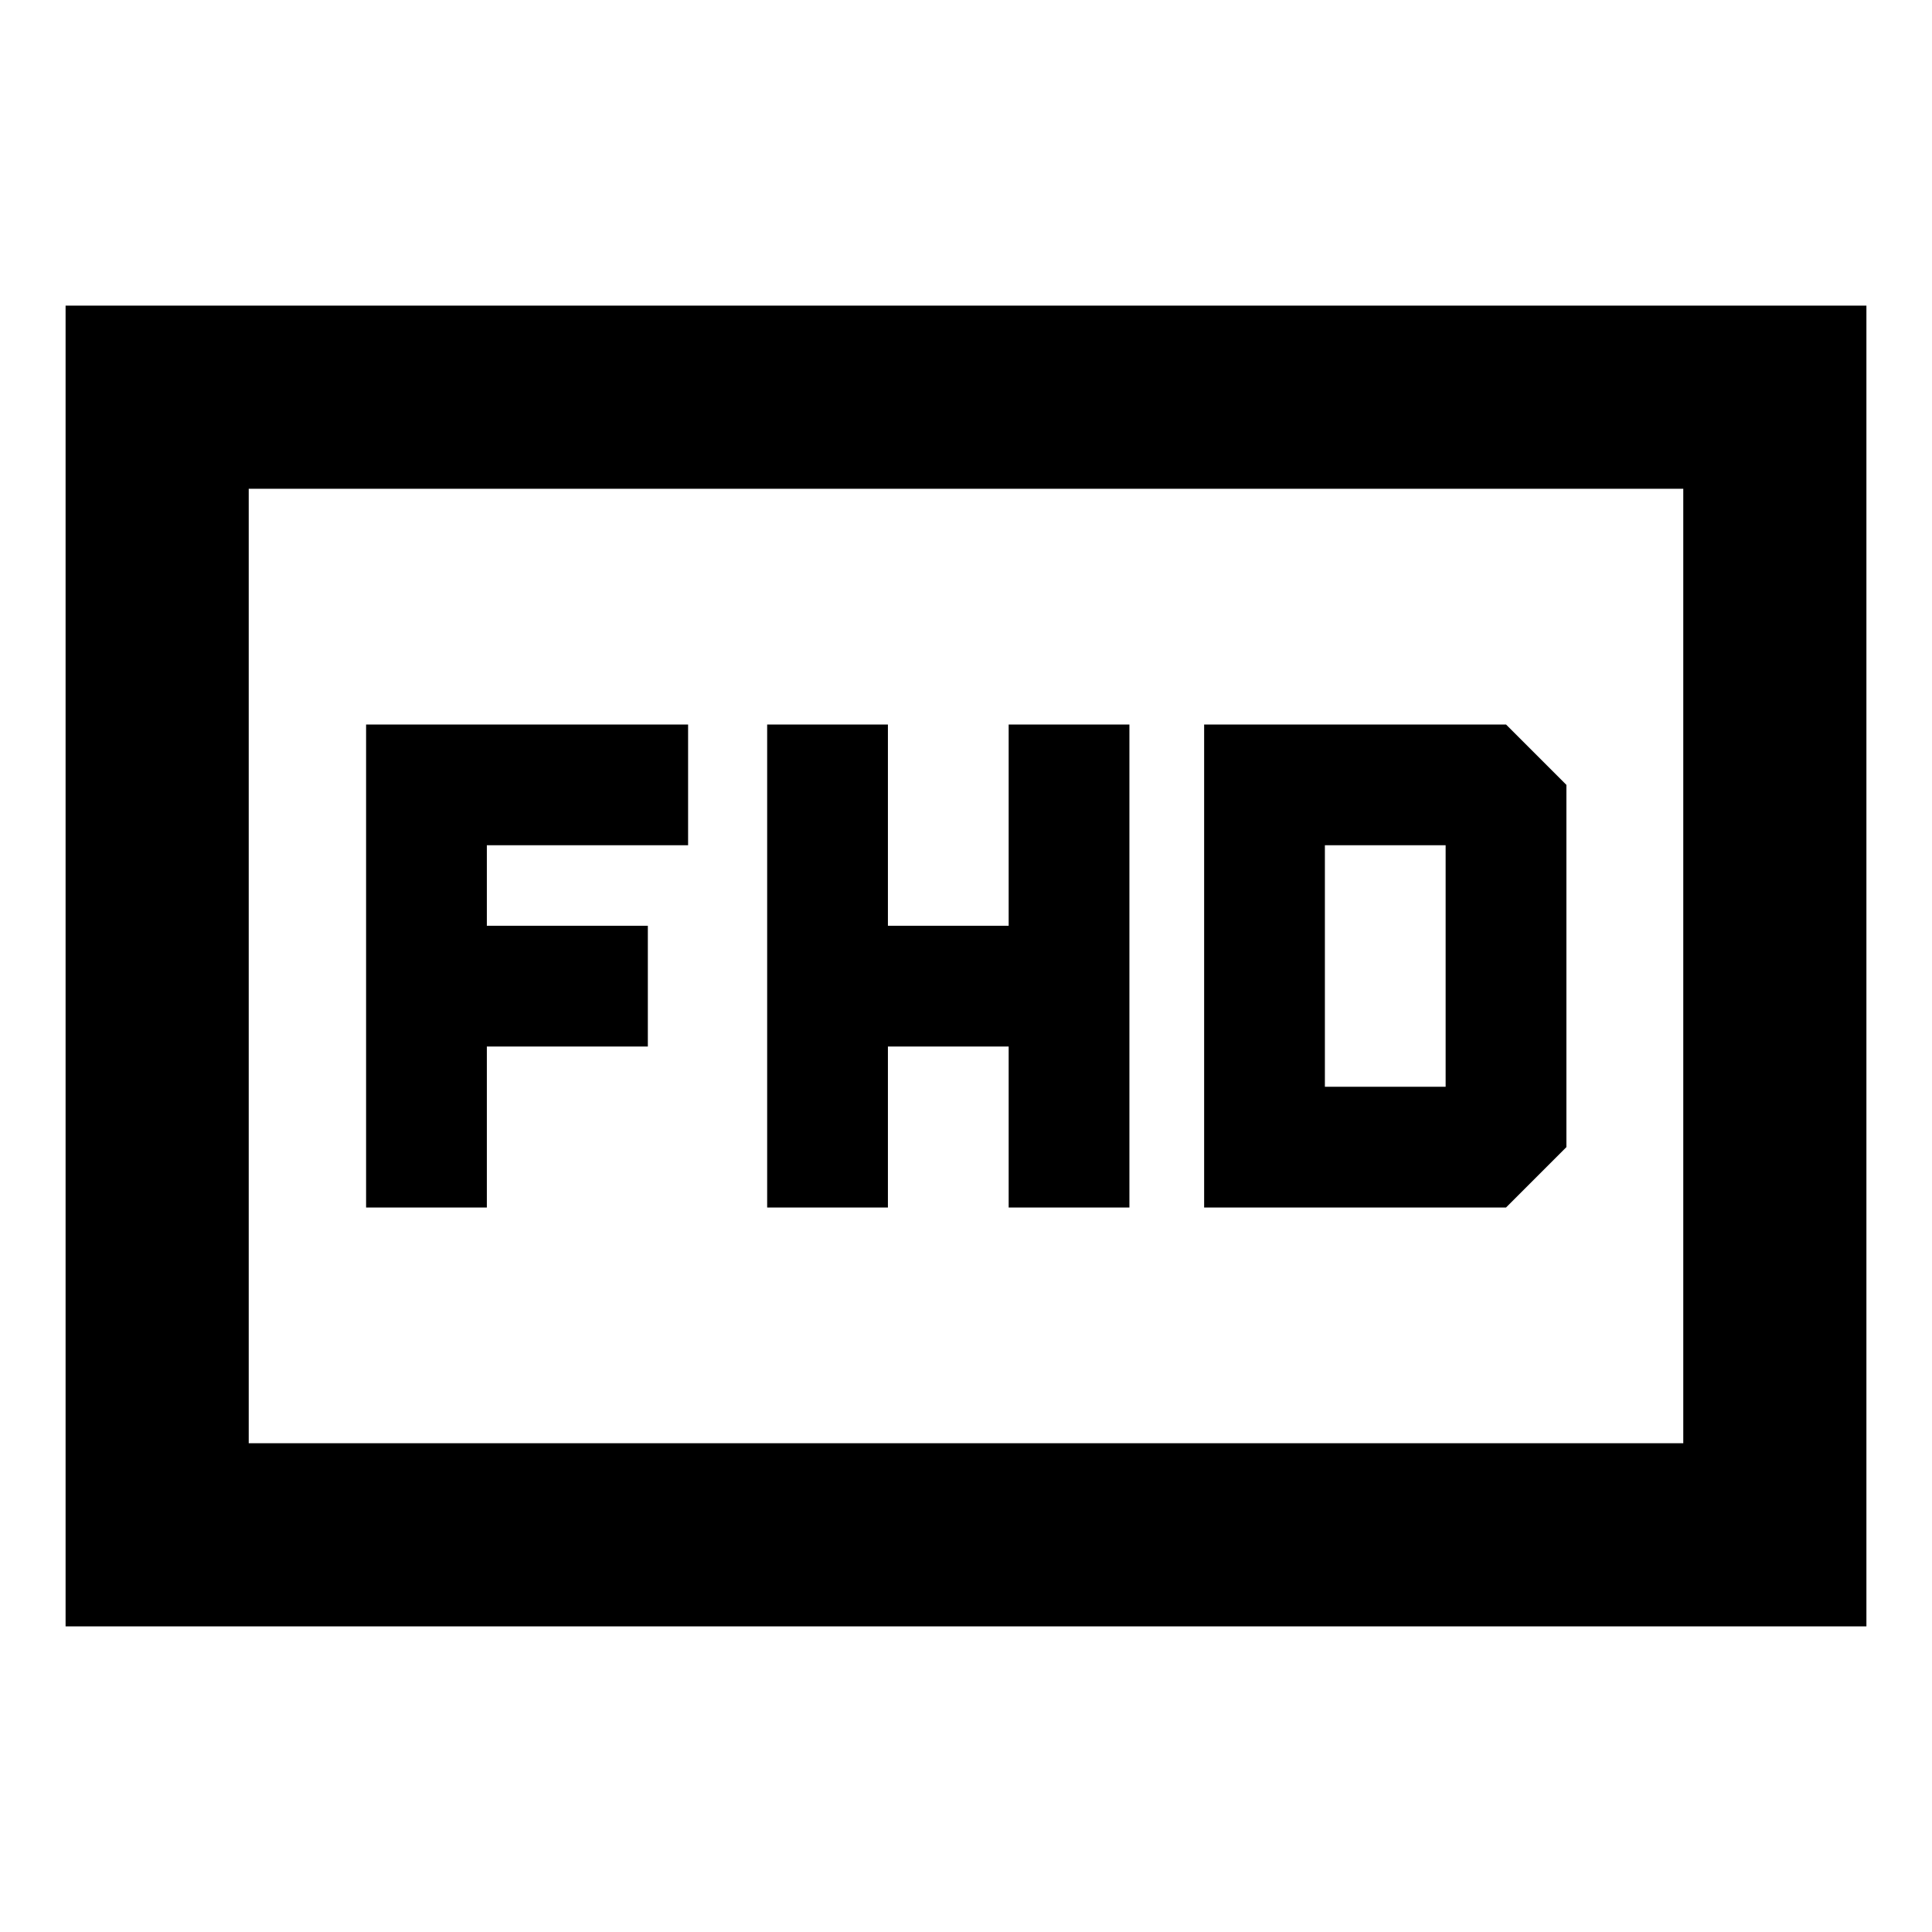 <svg xmlns="http://www.w3.org/2000/svg" height="24" viewBox="0 -960 960 960" width="24"><path d="M381.2-360h60v-80h60v80h60v-240h-60v100h-60v-100h-60v240Zm217.13 0h150l30-30v-180l-30-30h-150v240Zm60-60v-120h60v120h-60Zm-476.42 60h60v-80h80v-60h-80v-40h100v-60h-160v240ZM32.59-151.87v-656.26h894.82v656.26H32.59Zm91-91h712.82v-474.26H123.59v474.26Zm0 0v-474.26 474.26Z"/></svg>